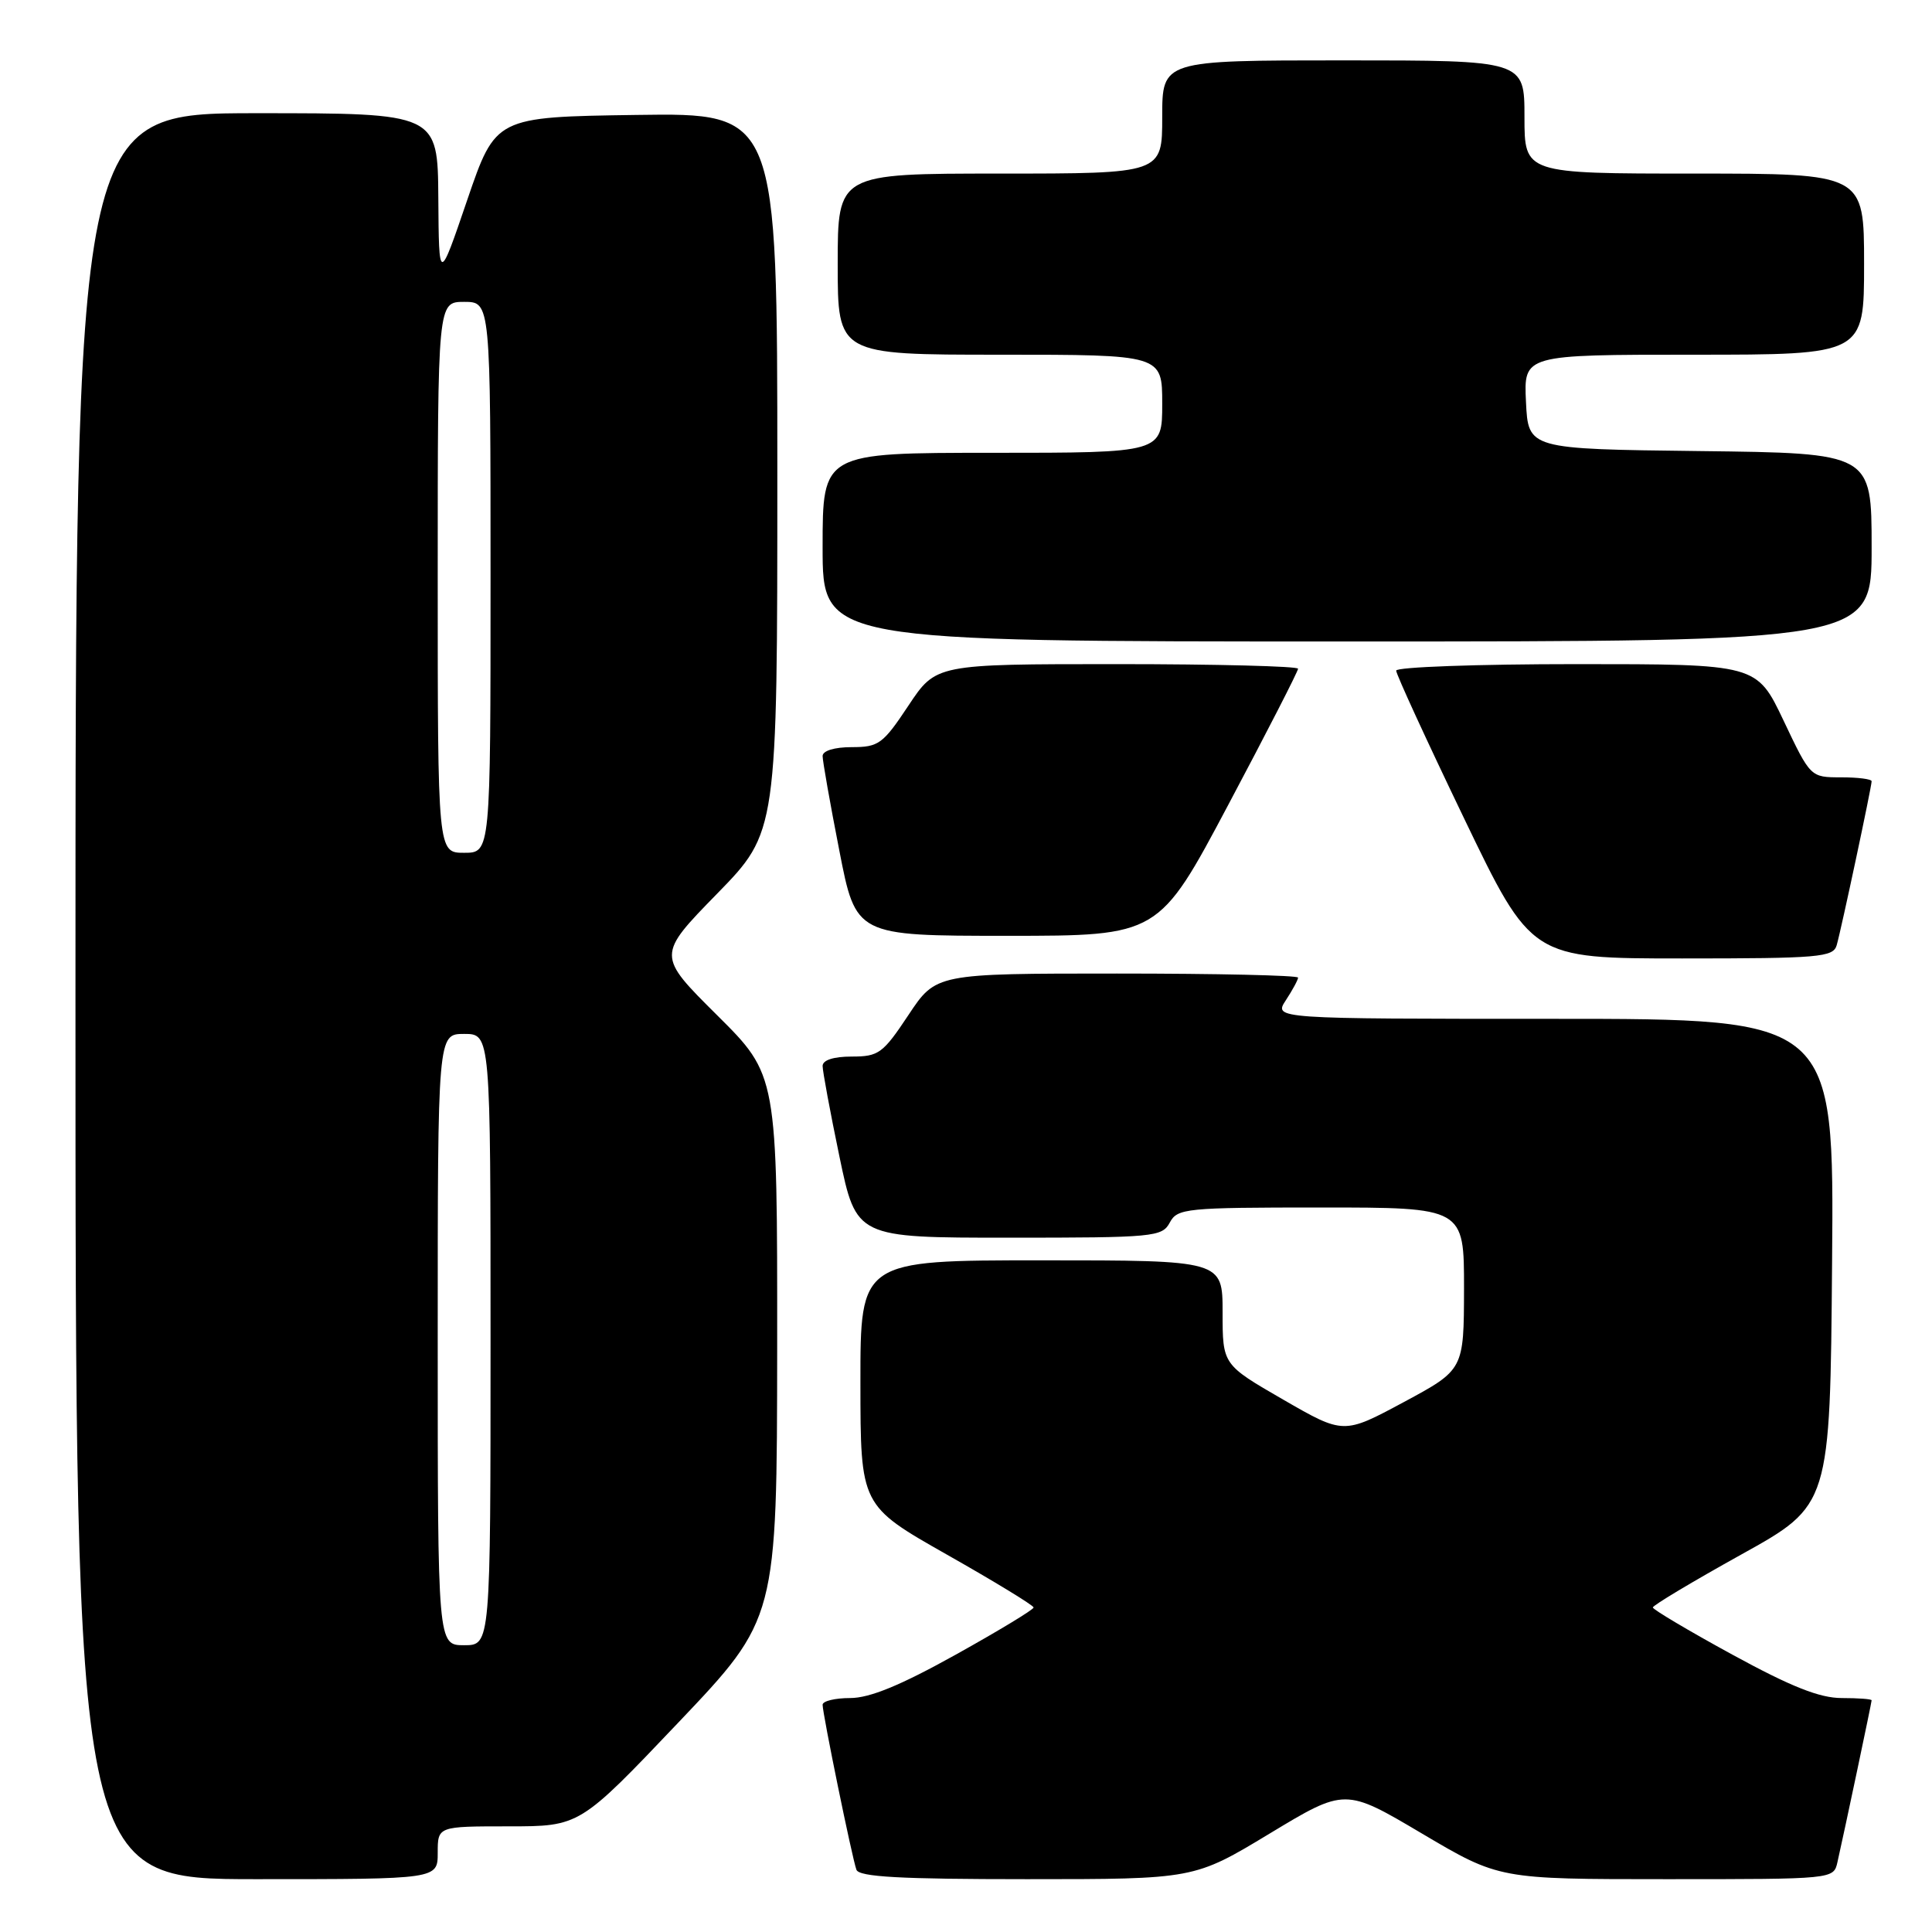 <?xml version="1.0" encoding="UTF-8" standalone="no"?>
<!DOCTYPE svg PUBLIC "-//W3C//DTD SVG 1.1//EN" "http://www.w3.org/Graphics/SVG/1.1/DTD/svg11.dtd" >
<svg xmlns="http://www.w3.org/2000/svg" xmlns:xlink="http://www.w3.org/1999/xlink" version="1.1" viewBox="0 0 256 256">
 <g >
 <path fill="currentColor"
d=" M 58.00 245.50 C 58.00 242.00 58.00 242.00 67.41 242.00 C 76.81 242.00 76.81 242.00 89.88 228.25 C 102.95 214.50 102.95 214.50 102.98 178.48 C 103.00 142.45 103.00 142.45 95.02 134.52 C 87.04 126.59 87.04 126.59 95.02 118.42 C 103.00 110.24 103.00 110.24 103.00 62.60 C 103.00 14.96 103.00 14.96 84.33 15.23 C 65.67 15.50 65.67 15.50 61.91 26.50 C 58.16 37.50 58.16 37.50 58.08 26.25 C 58.00 15.00 58.00 15.00 34.00 15.00 C 10.00 15.00 10.00 15.00 10.00 132.00 C 10.00 249.00 10.00 249.00 34.00 249.00 C 58.00 249.00 58.00 249.00 58.00 245.50 Z  M 168.23 242.96 C 178.23 236.92 178.23 236.92 188.43 242.96 C 198.64 249.00 198.64 249.00 220.80 249.00 C 242.96 249.00 242.96 249.00 243.47 246.75 C 244.40 242.65 248.00 225.60 248.00 225.30 C 248.00 225.13 246.22 225.00 244.04 225.00 C 241.12 225.00 237.35 223.51 229.55 219.25 C 223.76 216.09 219.02 213.27 219.01 213.00 C 219.00 212.72 224.29 209.56 230.75 205.97 C 242.50 199.45 242.50 199.45 242.76 167.23 C 243.03 135.00 243.03 135.00 205.90 135.00 C 168.77 135.00 168.77 135.00 170.38 132.54 C 171.27 131.18 172.00 129.83 172.00 129.54 C 172.00 129.24 161.20 129.00 148.01 129.00 C 124.02 129.00 124.02 129.00 120.37 134.50 C 116.99 139.59 116.43 140.00 112.86 140.00 C 110.44 140.00 109.00 140.47 109.00 141.25 C 109.00 141.94 110.00 147.34 111.23 153.25 C 113.47 164.00 113.47 164.00 133.70 164.00 C 152.91 164.00 153.98 163.90 155.00 162.00 C 156.01 160.11 157.09 160.00 175.04 160.00 C 194.00 160.00 194.00 160.00 193.99 170.75 C 193.97 181.50 193.97 181.50 186.00 185.79 C 178.03 190.07 178.03 190.07 170.02 185.45 C 162.00 180.82 162.00 180.82 162.00 173.91 C 162.00 167.00 162.00 167.00 138.00 167.00 C 114.00 167.00 114.00 167.00 114.01 183.25 C 114.02 199.50 114.02 199.50 125.48 206.00 C 131.79 209.57 136.95 212.72 136.96 213.00 C 136.96 213.28 132.32 216.09 126.64 219.25 C 119.33 223.32 115.24 225.00 112.65 225.00 C 110.64 225.00 109.00 225.40 109.00 225.89 C 109.00 227.11 112.91 246.20 113.48 247.75 C 113.83 248.70 119.28 249.00 136.08 249.00 C 158.23 249.00 158.23 249.00 168.23 242.96 Z  M 243.37 125.25 C 243.97 123.17 248.00 104.26 248.00 103.52 C 248.00 103.23 246.18 103.00 243.95 103.00 C 239.90 103.00 239.90 103.00 236.34 95.50 C 232.78 88.00 232.78 88.00 208.89 88.00 C 195.75 88.00 185.00 88.39 185.00 88.86 C 185.00 89.34 189.03 98.11 193.96 108.36 C 202.92 127.00 202.92 127.00 222.89 127.00 C 241.05 127.00 242.91 126.84 243.37 125.25 Z  M 162.77 106.61 C 167.85 97.05 172.00 88.95 172.00 88.61 C 172.00 88.28 161.20 88.00 148.01 88.00 C 124.02 88.00 124.02 88.00 120.37 93.50 C 116.99 98.59 116.43 99.00 112.86 99.00 C 110.56 99.00 109.00 99.48 109.00 100.18 C 109.00 100.83 109.99 106.46 111.21 112.68 C 113.41 124.00 113.41 124.00 133.48 124.00 C 153.54 124.00 153.54 124.00 162.77 106.61 Z  M 248.00 72.52 C 248.00 60.04 248.00 60.04 225.25 59.77 C 202.50 59.50 202.50 59.50 202.20 53.25 C 201.90 47.00 201.90 47.00 224.45 47.00 C 247.00 47.00 247.00 47.00 247.00 35.00 C 247.00 23.00 247.00 23.00 224.50 23.00 C 202.00 23.00 202.00 23.00 202.00 15.50 C 202.00 8.00 202.00 8.00 178.00 8.00 C 154.00 8.00 154.00 8.00 154.00 15.50 C 154.00 23.00 154.00 23.00 132.50 23.00 C 111.00 23.00 111.00 23.00 111.00 35.00 C 111.00 47.00 111.00 47.00 132.50 47.00 C 154.00 47.00 154.00 47.00 154.00 53.50 C 154.00 60.00 154.00 60.00 131.50 60.00 C 109.00 60.00 109.00 60.00 109.00 72.50 C 109.00 85.00 109.00 85.00 178.50 85.00 C 248.00 85.00 248.00 85.00 248.00 72.52 Z  M 58.00 177.50 C 58.00 137.00 58.00 137.00 61.50 137.00 C 65.00 137.00 65.00 137.00 65.00 177.50 C 65.00 218.00 65.00 218.00 61.50 218.00 C 58.00 218.00 58.00 218.00 58.00 177.50 Z  M 58.00 76.50 C 58.00 40.00 58.00 40.00 61.50 40.00 C 65.00 40.00 65.00 40.00 65.00 76.50 C 65.00 113.00 65.00 113.00 61.50 113.00 C 58.00 113.00 58.00 113.00 58.00 76.50 Z "/>
</g>
</svg>